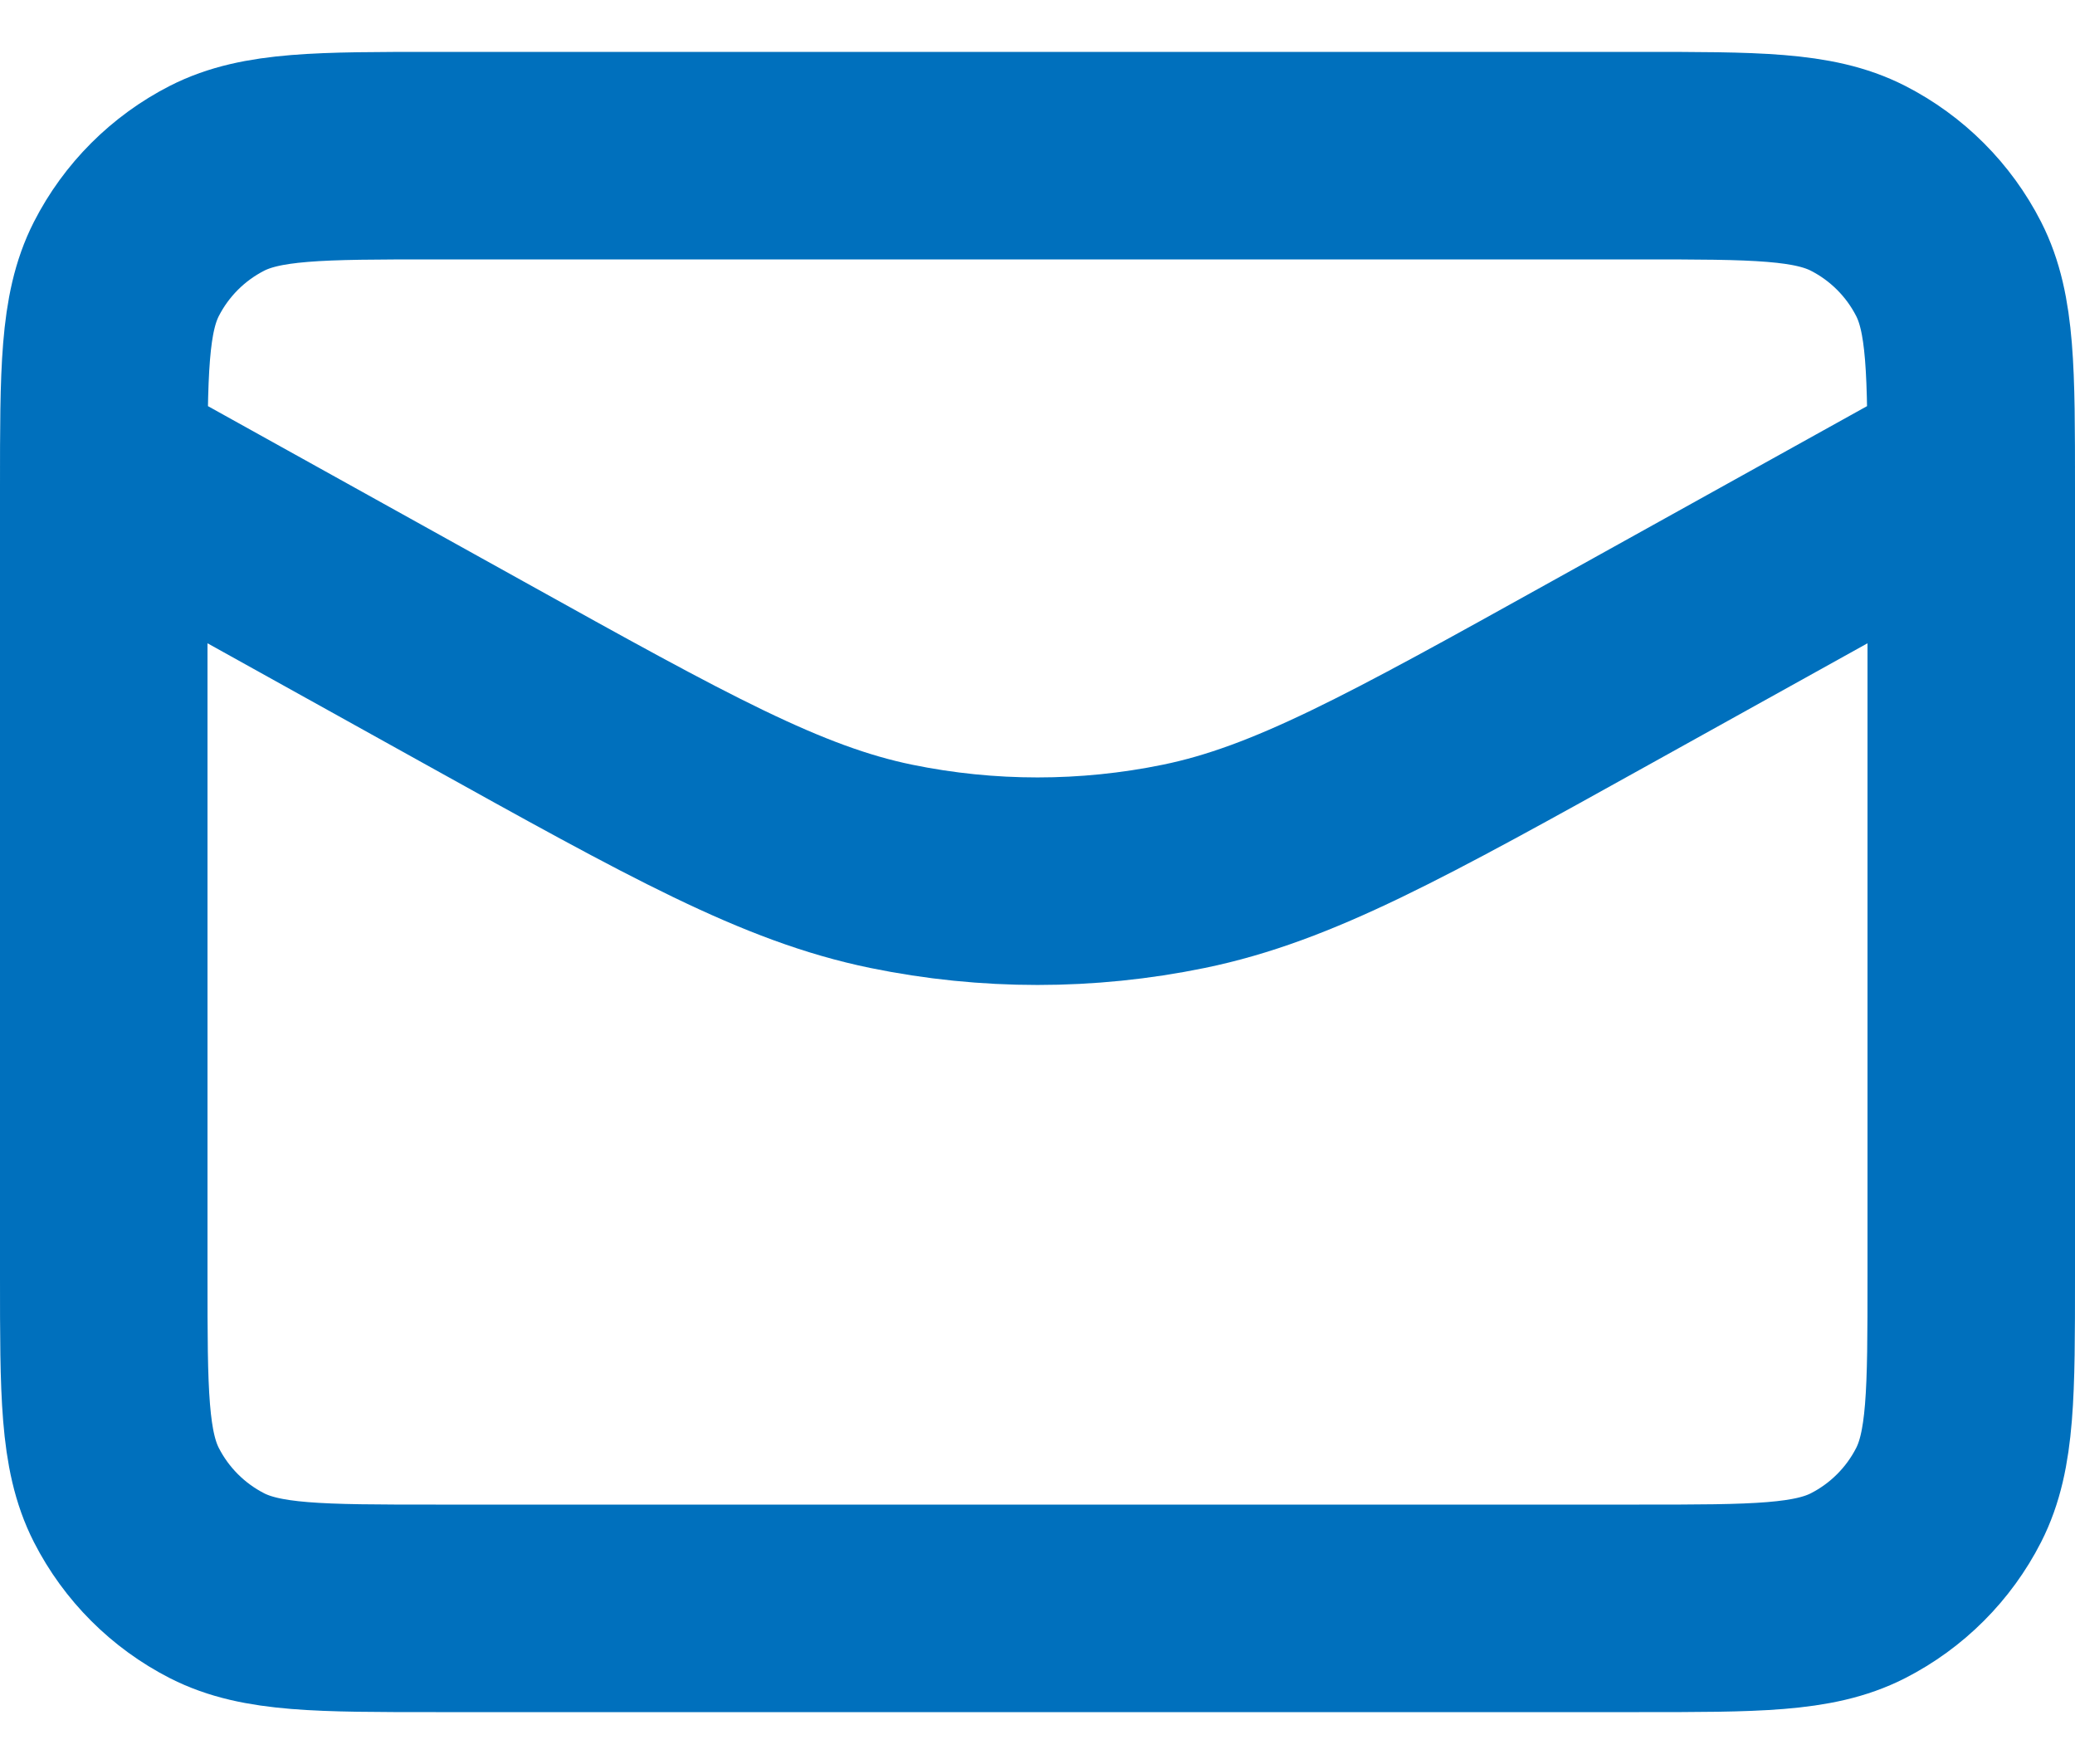 <svg width="20" height="17" viewBox="0 0 20 17" fill="none" xmlns="http://www.w3.org/2000/svg">
<path d="M19 4.5L15.439 6.478C13.454 7.581 12.461 8.133 11.41 8.349C10.48 8.54 9.52 8.54 8.59 8.349C7.539 8.133 6.546 7.581 4.561 6.478L1 4.5M4.2 15.5H15.8C16.92 15.5 17.48 15.5 17.908 15.282C18.284 15.09 18.59 14.784 18.782 14.408C19 13.98 19 13.42 19 12.3V4.7C19 3.58 19 3.02 18.782 2.592C18.59 2.216 18.284 1.91 17.908 1.718C17.48 1.5 16.92 1.5 15.8 1.5H4.2C3.08 1.5 2.52 1.5 2.092 1.718C1.716 1.91 1.41 2.216 1.218 2.592C1 3.02 1 3.58 1 4.7V12.3C1 13.42 1 13.98 1.218 14.408C1.41 14.784 1.716 15.09 2.092 15.282C2.52 15.5 3.08 15.5 4.2 15.5Z" stroke="#0070BD" stroke-width="2" stroke-linecap="round" stroke-linejoin="round"/>
</svg>
